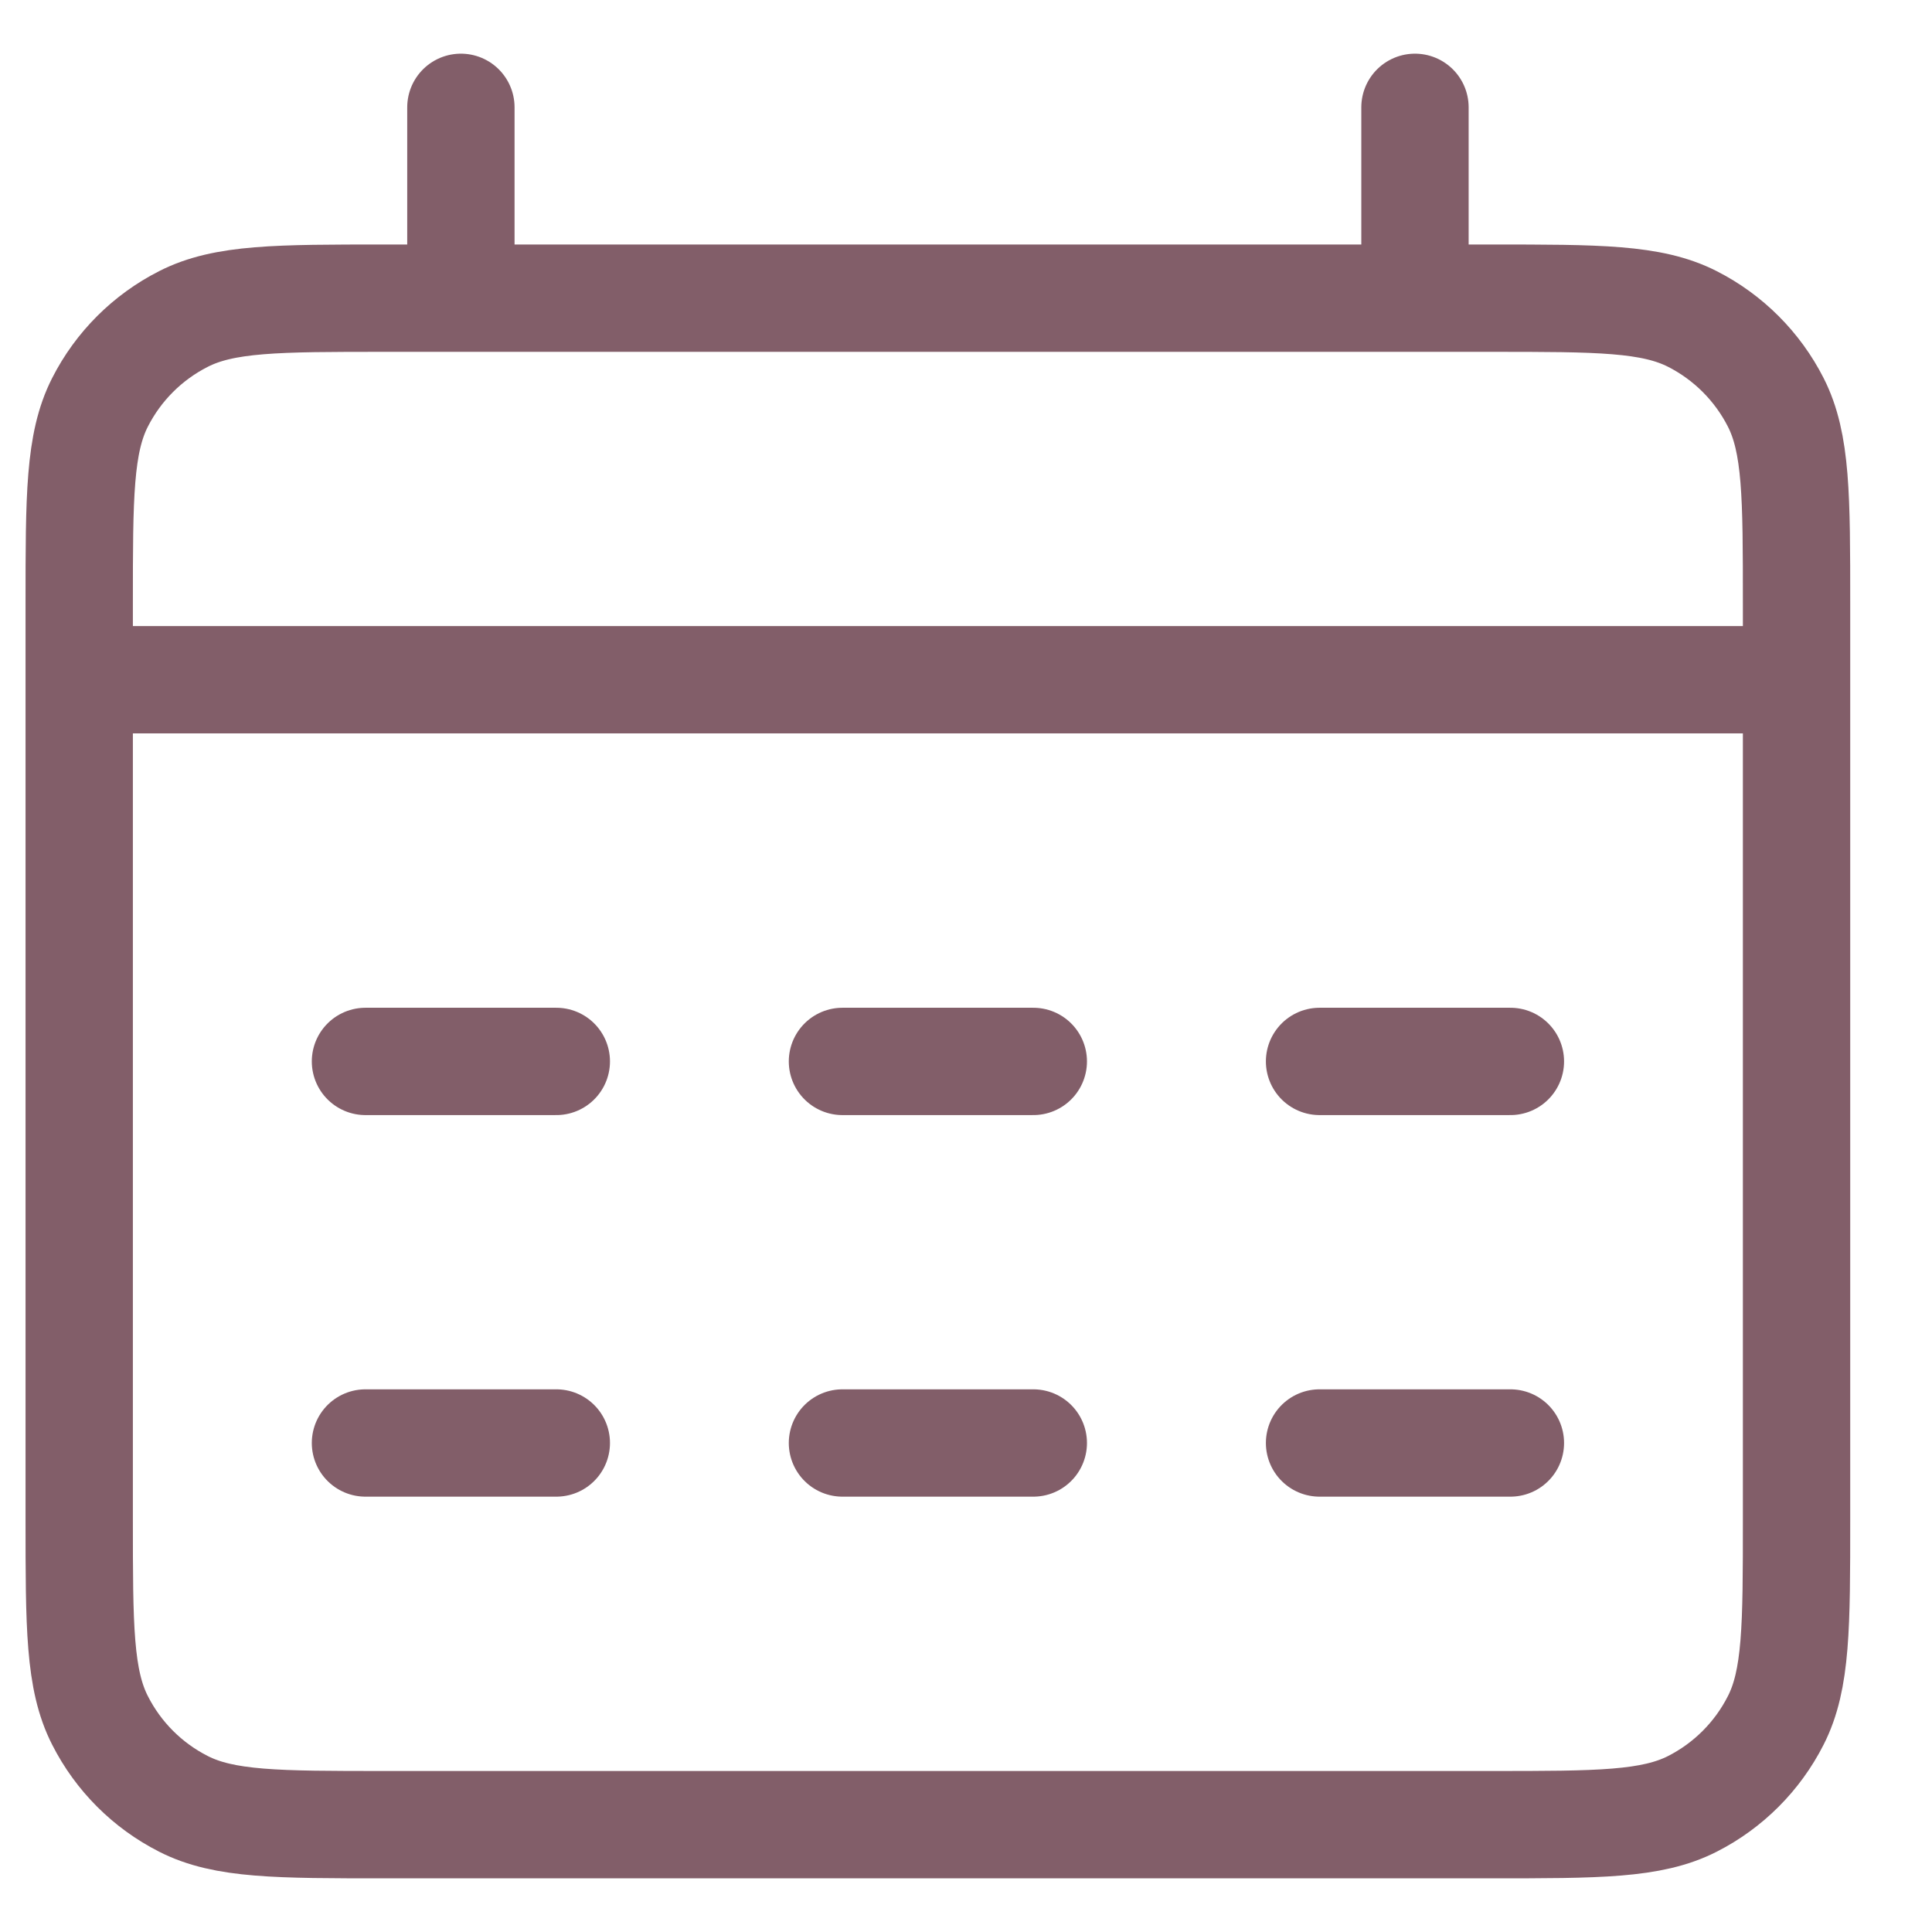 <svg width="18" height="18" viewBox="0 0 18 18" fill="none" xmlns="http://www.w3.org/2000/svg">
<path d="M0.738 6.333H16.738M4.294 1V2.778M13.183 1V2.778M3.405 9.889H5.183M3.405 13.444H5.183M7.849 9.889H9.627M7.849 13.444H9.627M12.294 9.889H14.072M12.294 13.444H14.072M3.583 17H13.894C14.889 17 15.387 17 15.768 16.806C16.102 16.636 16.374 16.364 16.544 16.029C16.738 15.649 16.738 15.151 16.738 14.156V5.622C16.738 4.627 16.738 4.129 16.544 3.748C16.374 3.414 16.102 3.142 15.768 2.972C15.387 2.778 14.889 2.778 13.894 2.778H3.583C2.587 2.778 2.089 2.778 1.709 2.972C1.374 3.142 1.102 3.414 0.932 3.748C0.738 4.129 0.738 4.627 0.738 5.622V14.156C0.738 15.151 0.738 15.649 0.932 16.029C1.102 16.364 1.374 16.636 1.709 16.806C2.089 17 2.587 17 3.583 17Z" stroke="#825E69" stroke-linecap="round" stroke-linejoin="round"/>
</svg>
